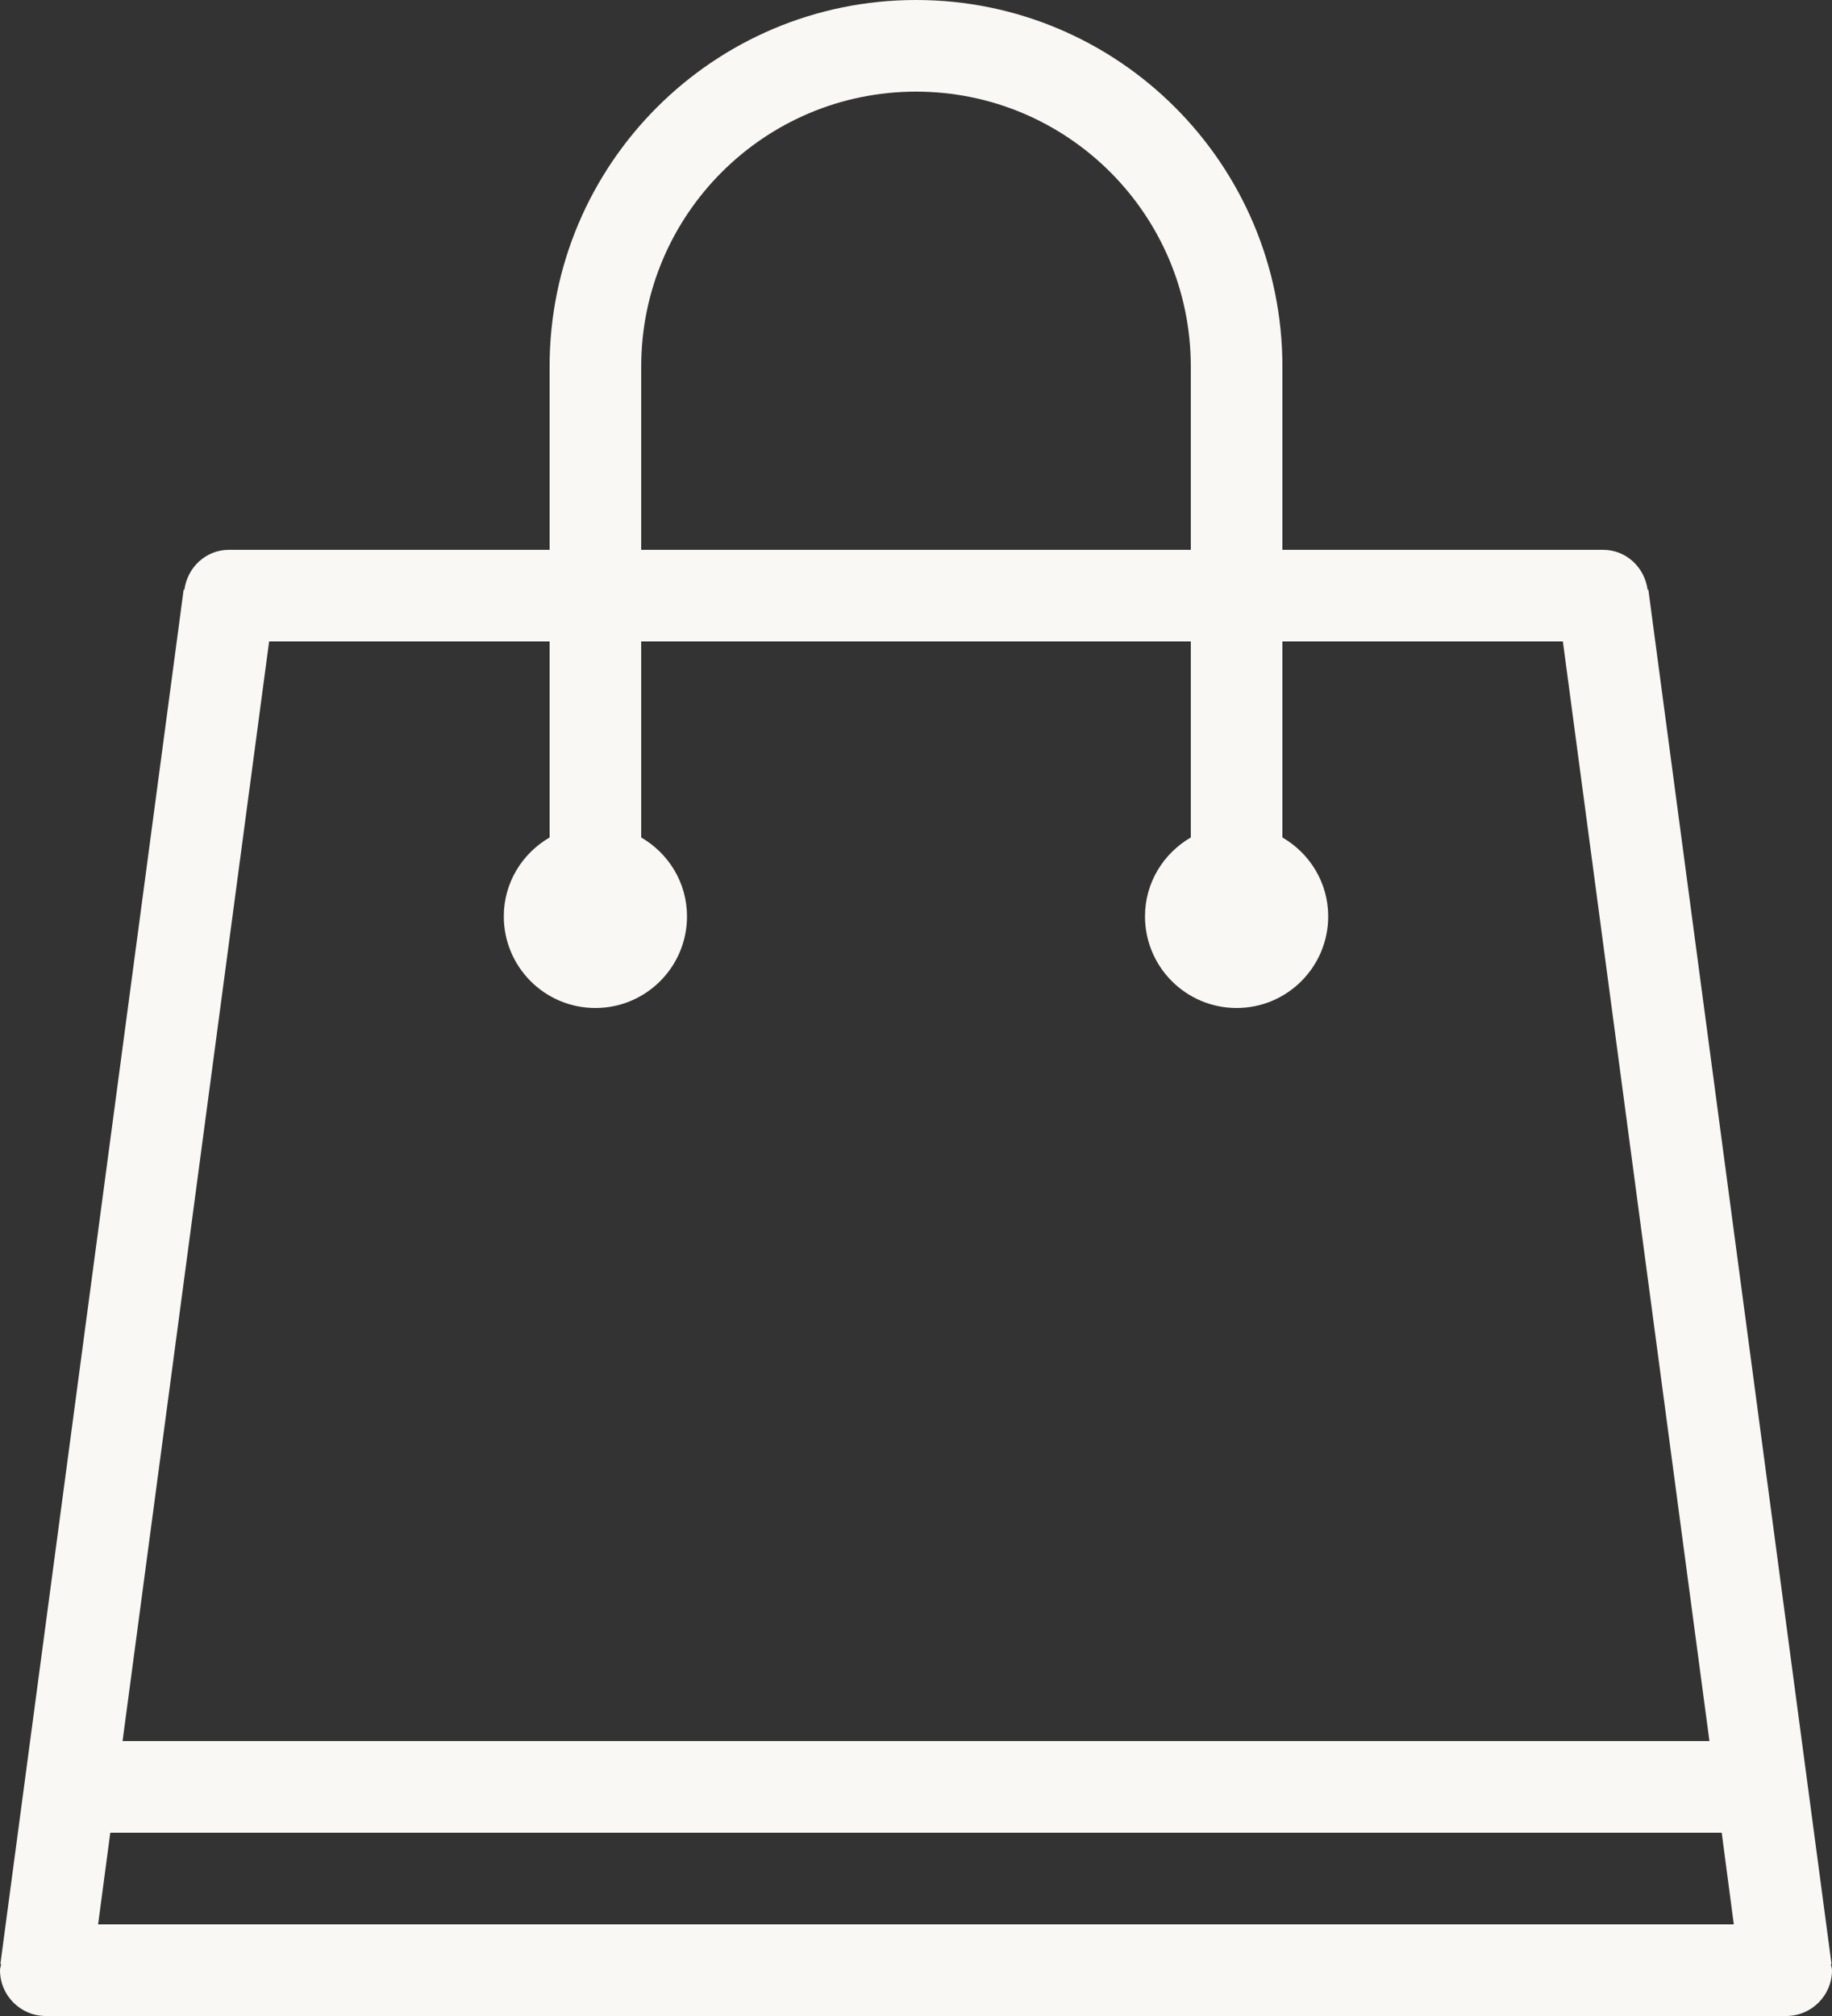 <?xml version="1.0" encoding="UTF-8" standalone="no"?>
<svg width="20px" height="22px" viewBox="0 0 20 22" version="1.1" xmlns="http://www.w3.org/2000/svg" xmlns:xlink="http://www.w3.org/1999/xlink">
    <rect x="0" y="0" width="20" height="22" fill="#333333" stroke="none"/>
    <!-- Generator: Sketch 3.6.1 (26313) - http://www.bohemiancoding.com/sketch -->
    <title>bag</title>
    <desc>Created with Sketch.</desc>
    <defs></defs>
    <g id="Assets" stroke="none" stroke-width="1" fill="none" fill-rule="evenodd" opacity="1.0">
        <g id="bag" fill="#FAF8F4">
            <path d="M19.987,21.435 L19.995,21.434 L17.995,6.434 L17.987,6.435 C17.954,6.191 17.753,6 17.5,6 L14,6 L14,4 C14,1.791 12.209,0 10,0 C7.791,0 6,1.791 6,4 L6,6 L2.5,6 C2.247,6 2.046,6.191 2.013,6.435 L2.005,6.434 L0.004,21.434 L0.013,21.435 C0.009,21.457 0,21.477 0,21.5 C0,21.776 0.224,22 0.5,22 L19.5,22 C19.776,22 20,21.776 20,21.5 C20,21.477 19.991,21.457 19.987,21.435 L19.987,21.435 Z M7,4 C7,2.344 8.344,1 10,1 C11.658,1 13,2.344 13,4 L13,6 L7,6 L7,4 L7,4 Z M2.938,7 L6,7 L6,9.139 C5.702,9.312 5.5,9.631 5.5,10 C5.5,10.552 5.947,11 6.5,11 C7.052,11 7.5,10.552 7.5,10 C7.5,9.631 7.298,9.312 7,9.139 L7,7 L13,7 L13,9.139 C12.702,9.312 12.5,9.631 12.5,10 C12.5,10.552 12.948,11 13.5,11 C14.052,11 14.5,10.552 14.5,10 C14.5,9.631 14.298,9.312 14,9.139 L14,7 L17.062,7 L18.662,19 L1.338,19 L2.938,7 L2.938,7 Z M1.071,21 L1.204,20 L18.796,20 L18.928,21 L1.071,21 L1.071,21 Z"></path>
        </g>
    </g>
</svg>
